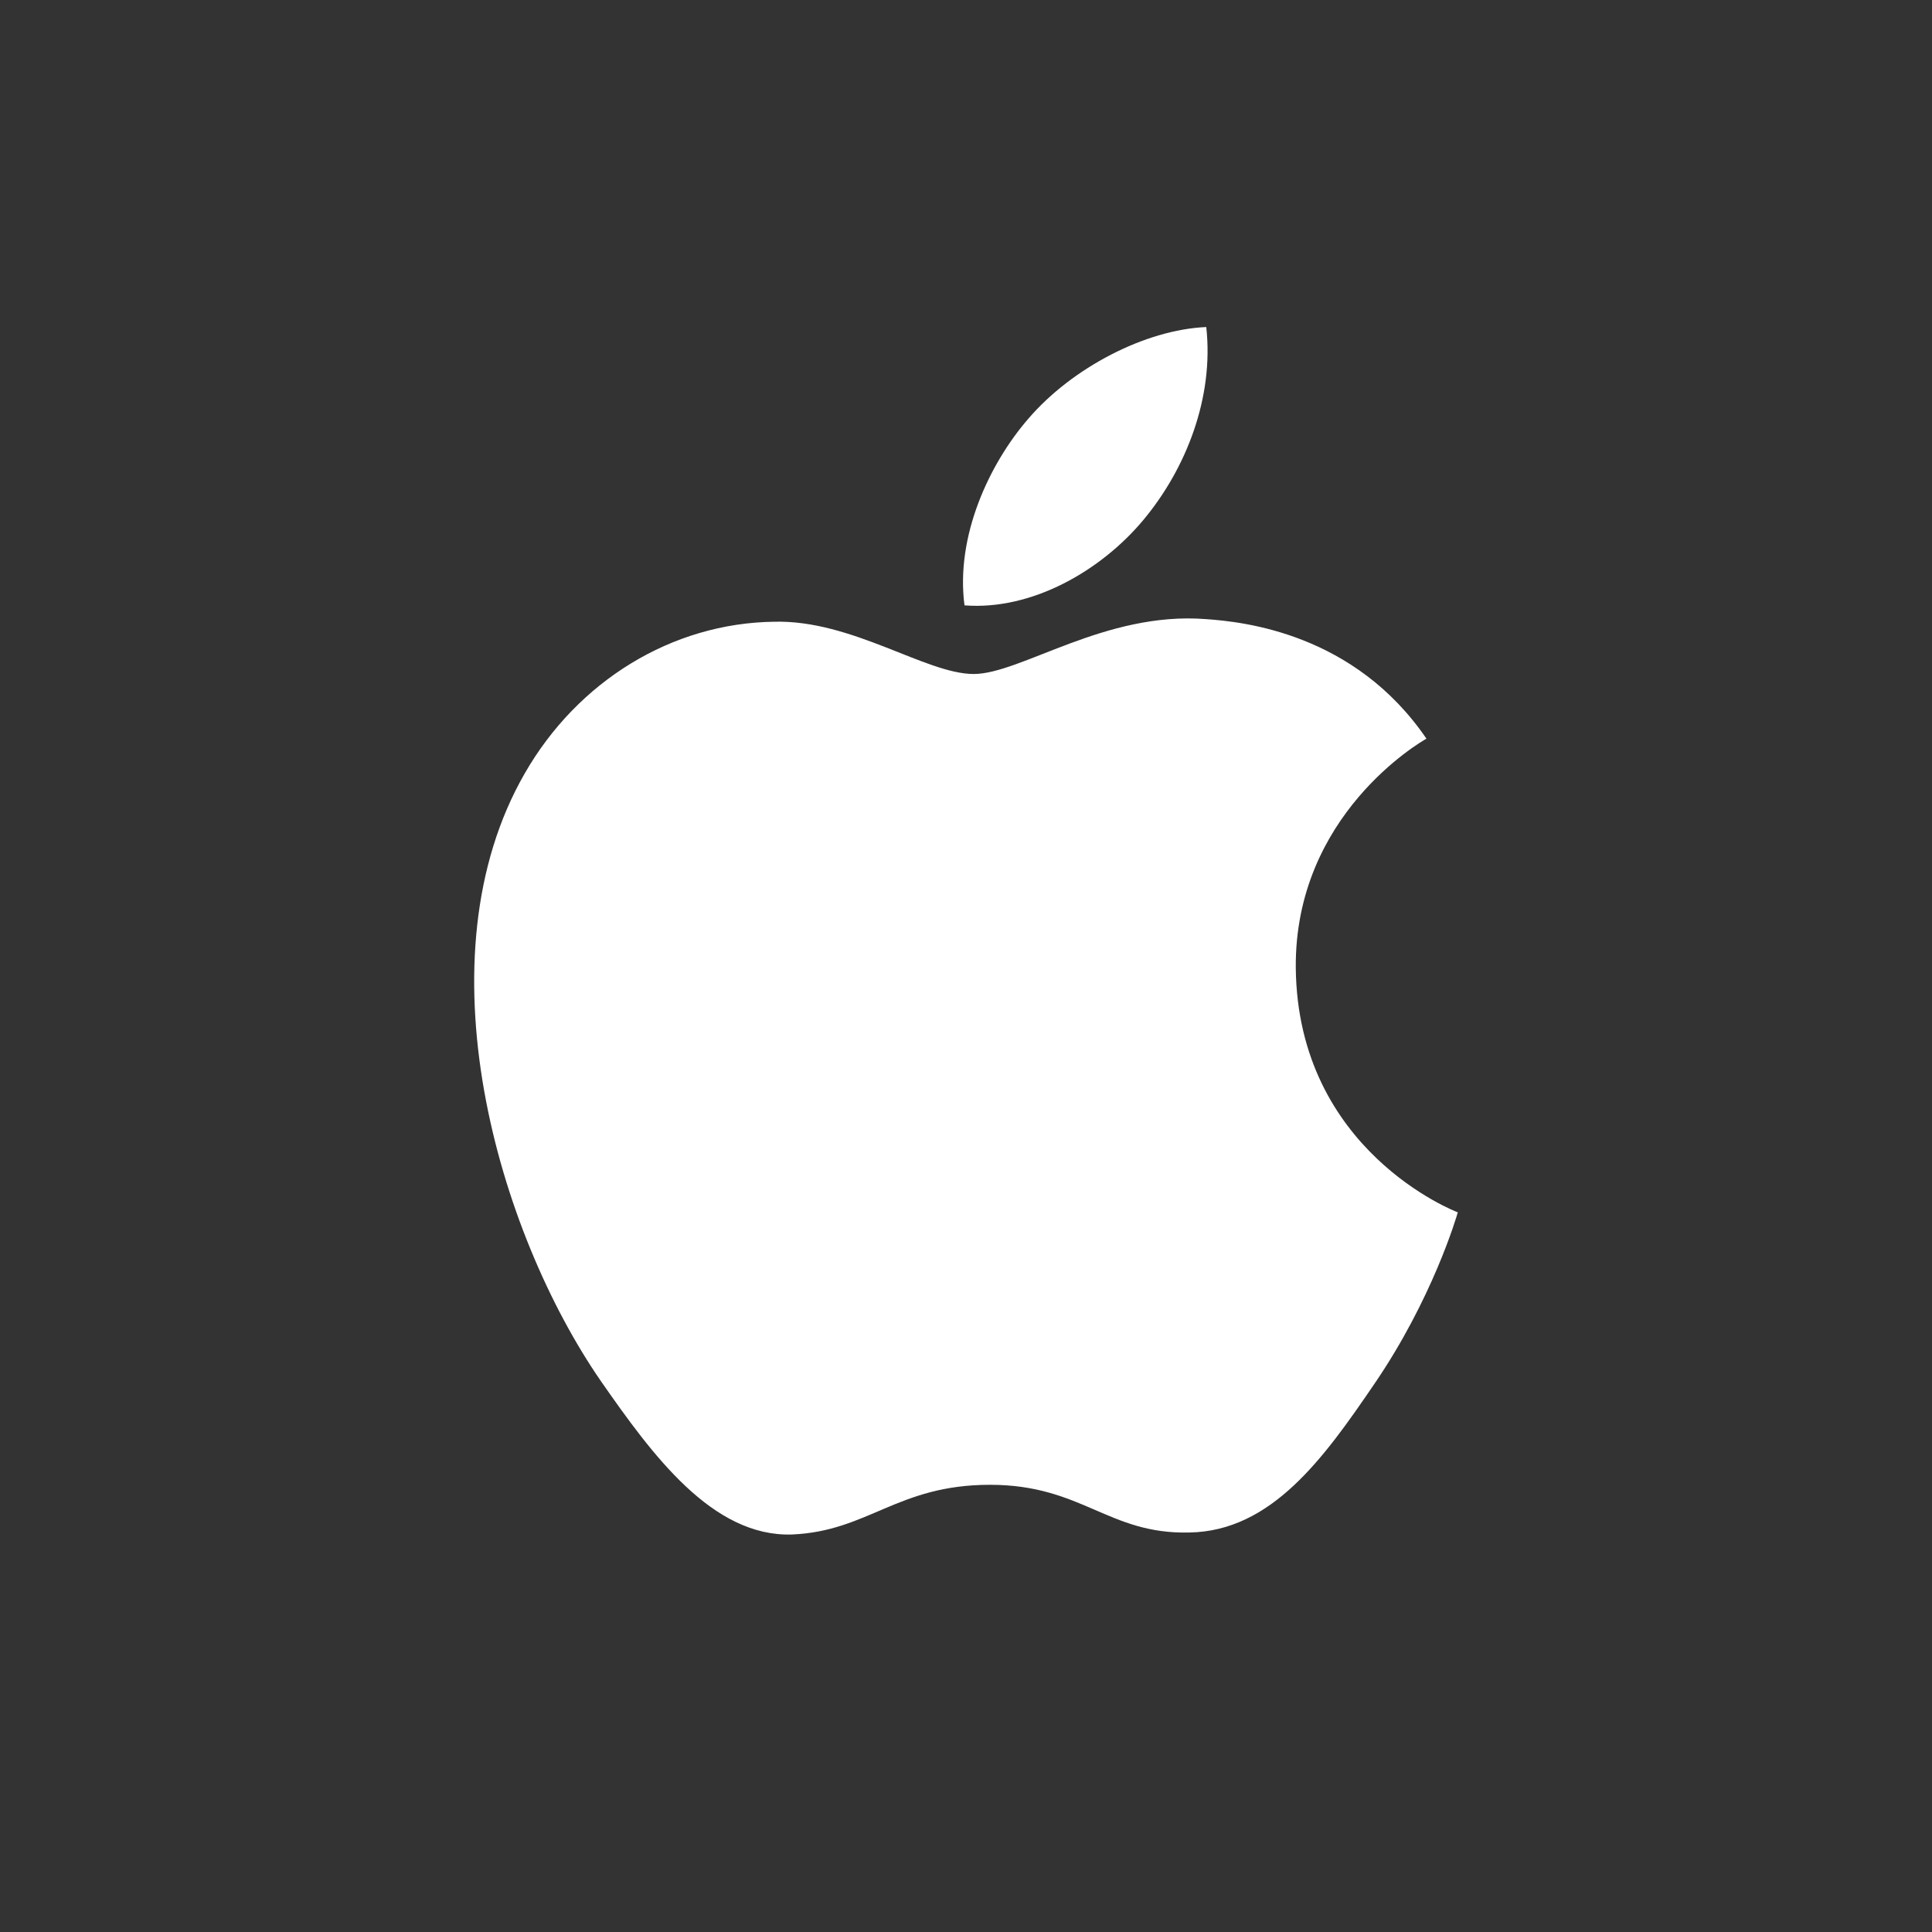 <svg width="36" height="36" viewBox="0 0 36 36" fill="none" xmlns="http://www.w3.org/2000/svg">
<rect x="0" y="0" width="36" height="36" fill="#333333" stroke="none"/>
<path d="M18.143 12.559C17.254 12.559 15.878 11.548 14.429 11.585C12.518 11.609 10.765 12.692 9.779 14.409C7.794 17.855 9.267 22.944 11.203 25.744C12.153 27.107 13.273 28.641 14.758 28.593C16.183 28.532 16.718 27.667 18.447 27.667C20.164 27.667 20.651 28.593 22.16 28.556C23.694 28.532 24.668 27.168 25.606 25.792C26.689 24.21 27.14 22.676 27.164 22.59C27.128 22.578 24.181 21.446 24.145 18.037C24.12 15.188 26.47 13.825 26.58 13.764C25.241 11.804 23.183 11.585 22.465 11.536C20.59 11.39 19.019 12.559 18.143 12.559ZM21.308 9.685C22.099 8.736 22.623 7.409 22.477 6.094C21.345 6.142 19.981 6.849 19.165 7.798C18.435 8.638 17.802 9.99 17.972 11.28C19.226 11.378 20.517 10.635 21.308 9.685Z" fill="white"/>
</svg>
